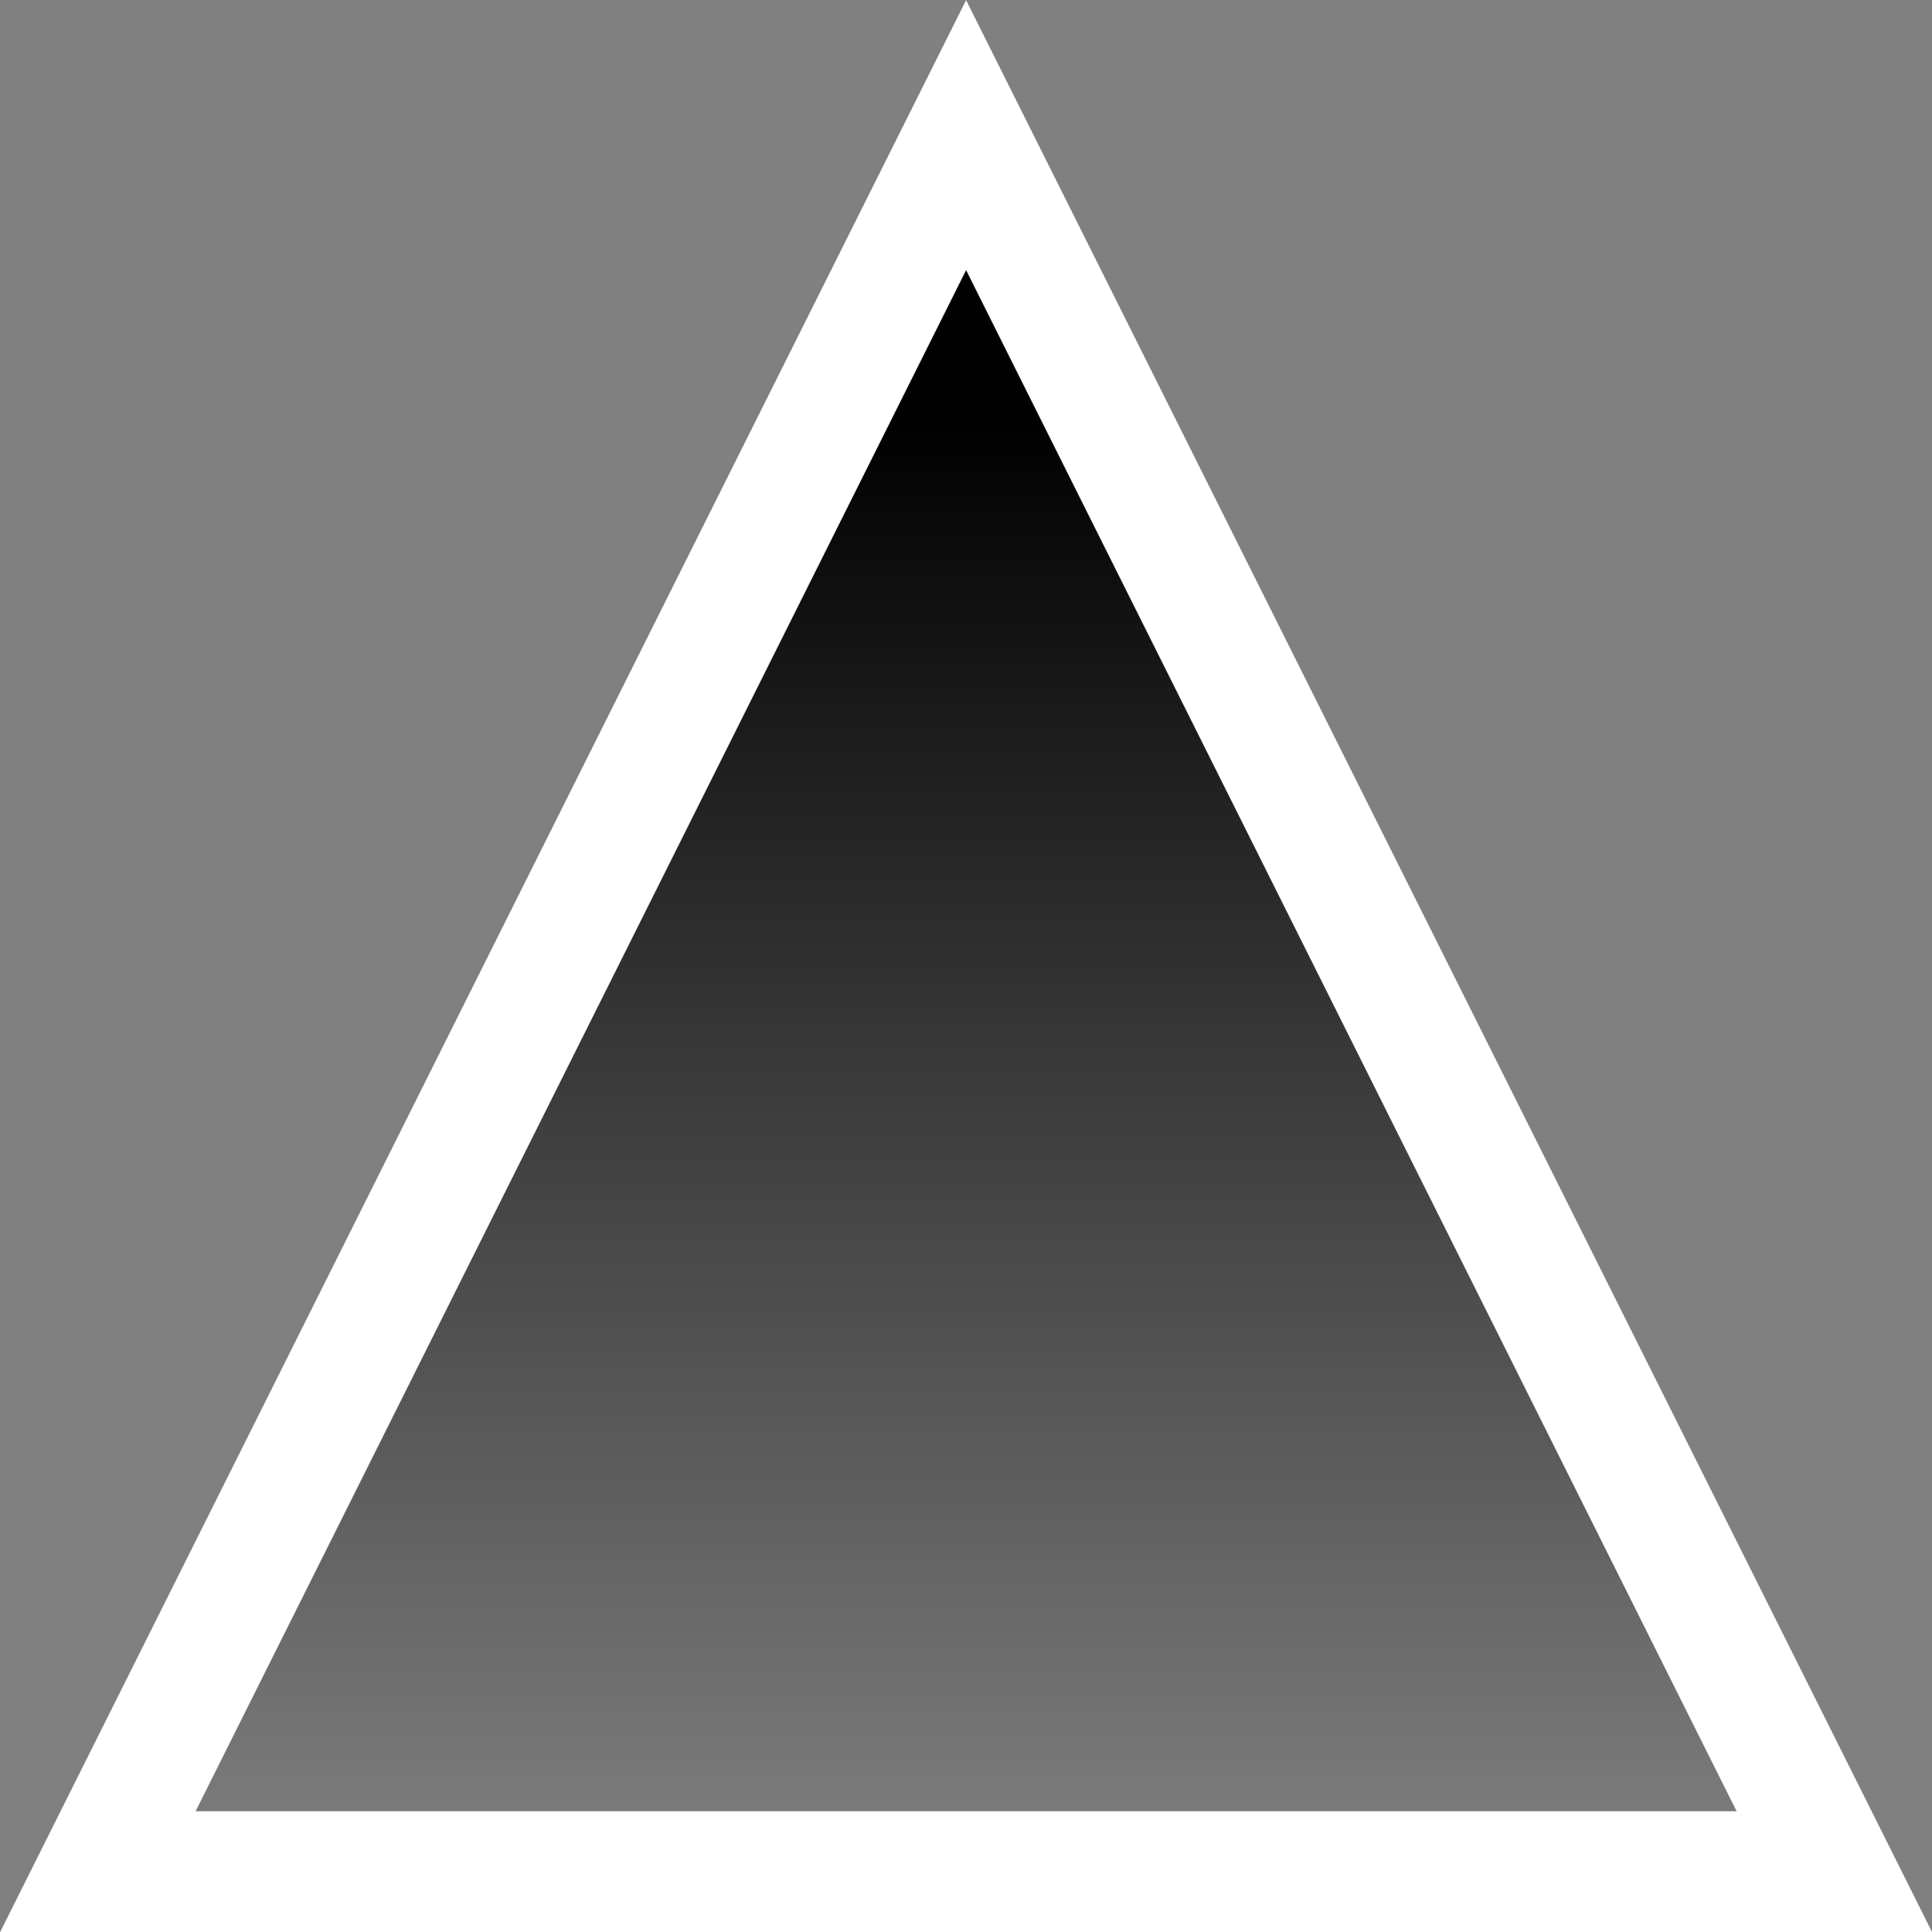 <?xml version="1.0" encoding="UTF-8" standalone="no"?>
<!-- Created with Inkscape (http://www.inkscape.org/) -->

<svg
   width="512"
   height="512"
   viewBox="0 0 135.467 135.467"
   version="1.1"
   id="svg135"
   inkscape:version="1.4.2 (ebf0e940d0, 2025-05-08)"
   xml:space="preserve"
   sodipodi:docname="RegularSpikeNormal.svg"
   inkscape:export-filename="/home/enderprism/Téléchargements/RegularSpikeNormal.png"
   inkscape:export-xdpi="96"
   inkscape:export-ydpi="96"
   xmlns:inkscape="http://www.inkscape.org/namespaces/inkscape"
   xmlns:sodipodi="http://sodipodi.sourceforge.net/DTD/sodipodi-0.dtd"
   xmlns:xlink="http://www.w3.org/1999/xlink"
   xmlns="http://www.w3.org/2000/svg"
   xmlns:svg="http://www.w3.org/2000/svg"><rect x="0" y="0" width="135.467" height="135.467" fill="#808080" stroke="none"/><sodipodi:namedview
     id="namedview137"
     pagecolor="#757575"
     bordercolor="#000000"
     borderopacity="0.251"
     inkscape:showpageshadow="true"
     inkscape:pageopacity="0"
     inkscape:pagecheckerboard="false"
     inkscape:deskcolor="#1e1e2e"
     inkscape:document-units="px"
     showgrid="false"
     inkscape:zoom="0.56510582"
     inkscape:cx="198.19297"
     inkscape:cy="368.95745"
     inkscape:window-width="1055"
     inkscape:window-height="1011"
     inkscape:window-x="0"
     inkscape:window-y="0"
     inkscape:window-maximized="1"
     inkscape:current-layer="layer1"><inkscape:page
       x="0"
       y="0"
       width="135.467"
       height="135.467"
       id="page1"
       margin="0"
       bleed="0" /></sodipodi:namedview><defs
     id="defs132"><linearGradient
       id="linearGradient2"
       inkscape:collect="always"><stop
         style="stop-color:#000000;stop-opacity:1;"
         offset="0"
         id="stop2" /><stop
         style="stop-color:#000000;stop-opacity:0;"
         offset="1"
         id="stop3" /></linearGradient><linearGradient
       inkscape:collect="always"
       xlink:href="#linearGradient2"
       id="linearGradient3"
       x1="16.14"
       y1="5.877"
       x2="16.14"
       y2="31.287"
       gradientUnits="userSpaceOnUse"
       gradientTransform="matrix(4.019,0,0,4.015,2.876,5.607)" /></defs><g
     inkscape:label="Calque 1"
     inkscape:groupmode="layer"
     id="layer1"><path
       id="path1"
       style="display:inline;opacity:1;fill:url(#linearGradient3);stroke:none;stroke-width:8.467;stroke-linecap:square;stroke-linejoin:miter;stroke-dasharray:none"
       d="M 67.74,9.475 128.617,131.233 H 6.864 Z"
       sodipodi:nodetypes="cccc" /><path
       id="rect1"
       style="display:inline;opacity:1;fill:url(#linearGradient3);stroke:#ffffff;stroke-width:8.467;stroke-linecap:square;stroke-linejoin:miter;stroke-dasharray:none"
       d="M 67.74,9.475 128.617,131.233 H 6.864 Z"
       sodipodi:nodetypes="cccc" /></g></svg>
